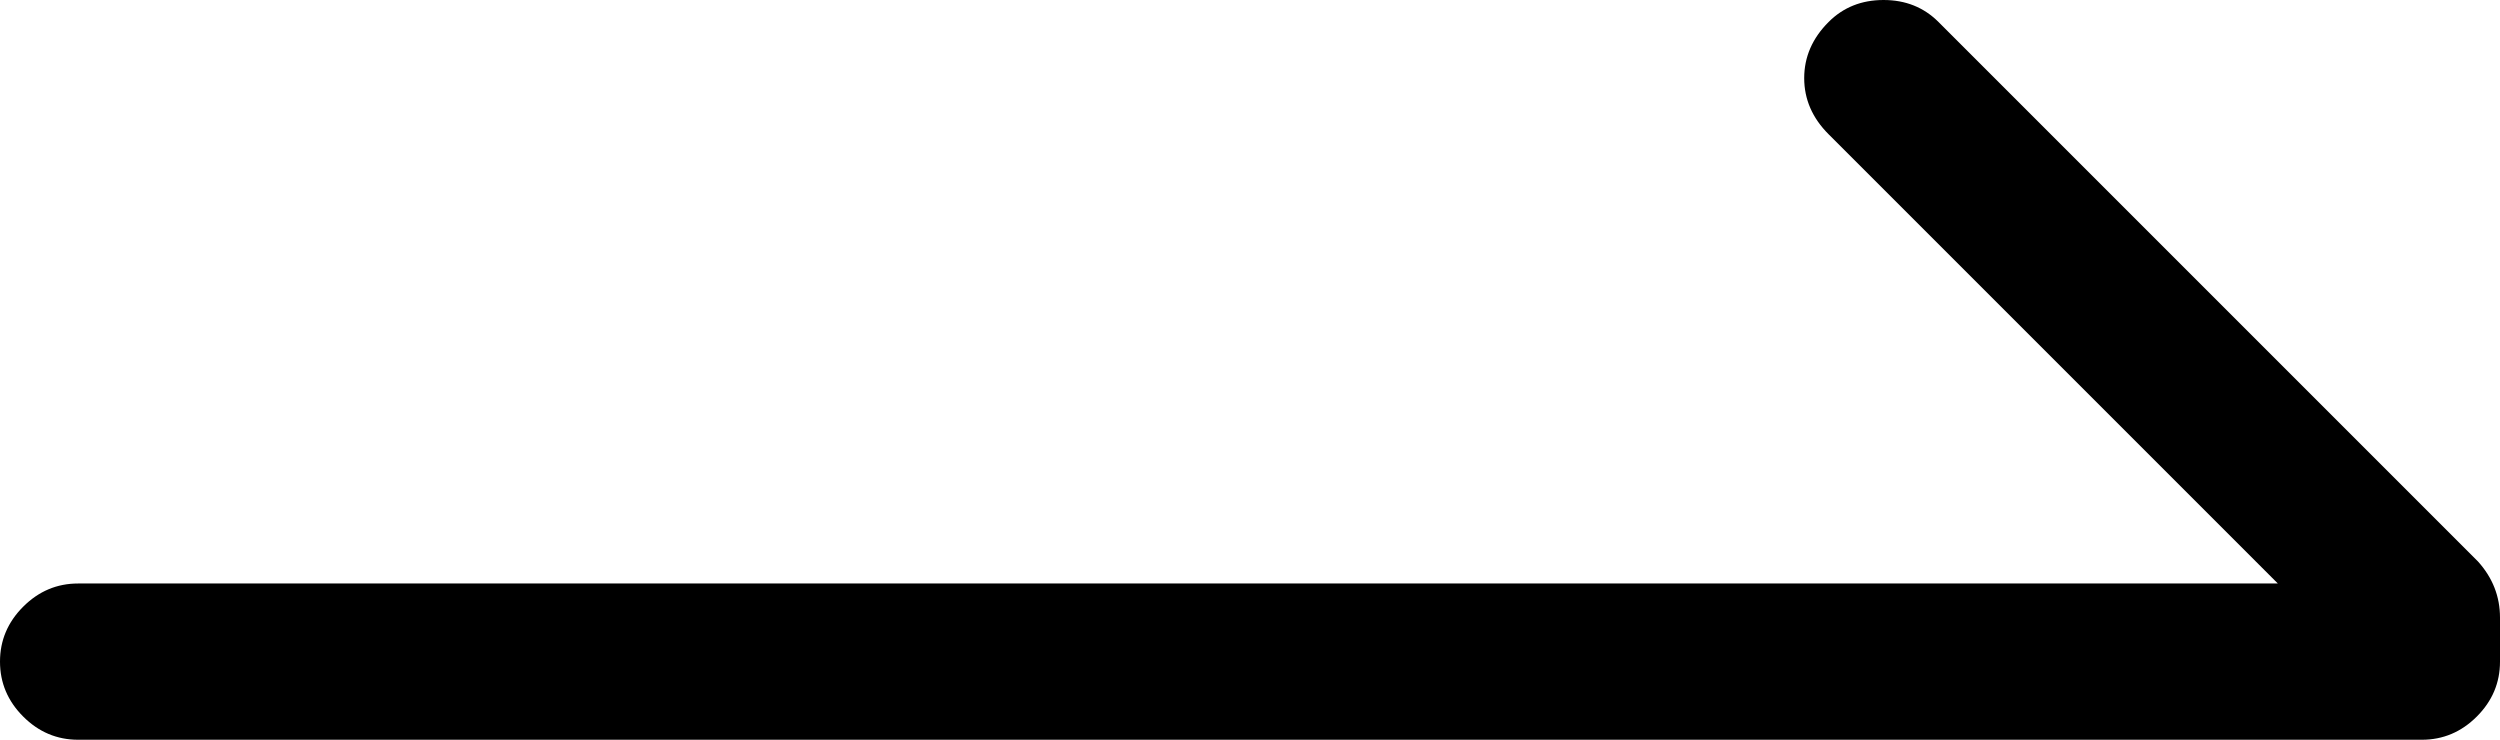 <svg xmlns="http://www.w3.org/2000/svg" viewBox="0 0 1024 303"><path d="M794 9q-9-9-22.5-9T749 9q-10 10-10 23t10 23l184 184H32q-13 0-22.5 9.5T0 271t9.5 22.5T32 303h960q13 0 22.5-9.5t9.5-22.5v-18q0-13-9-23z"/></svg>